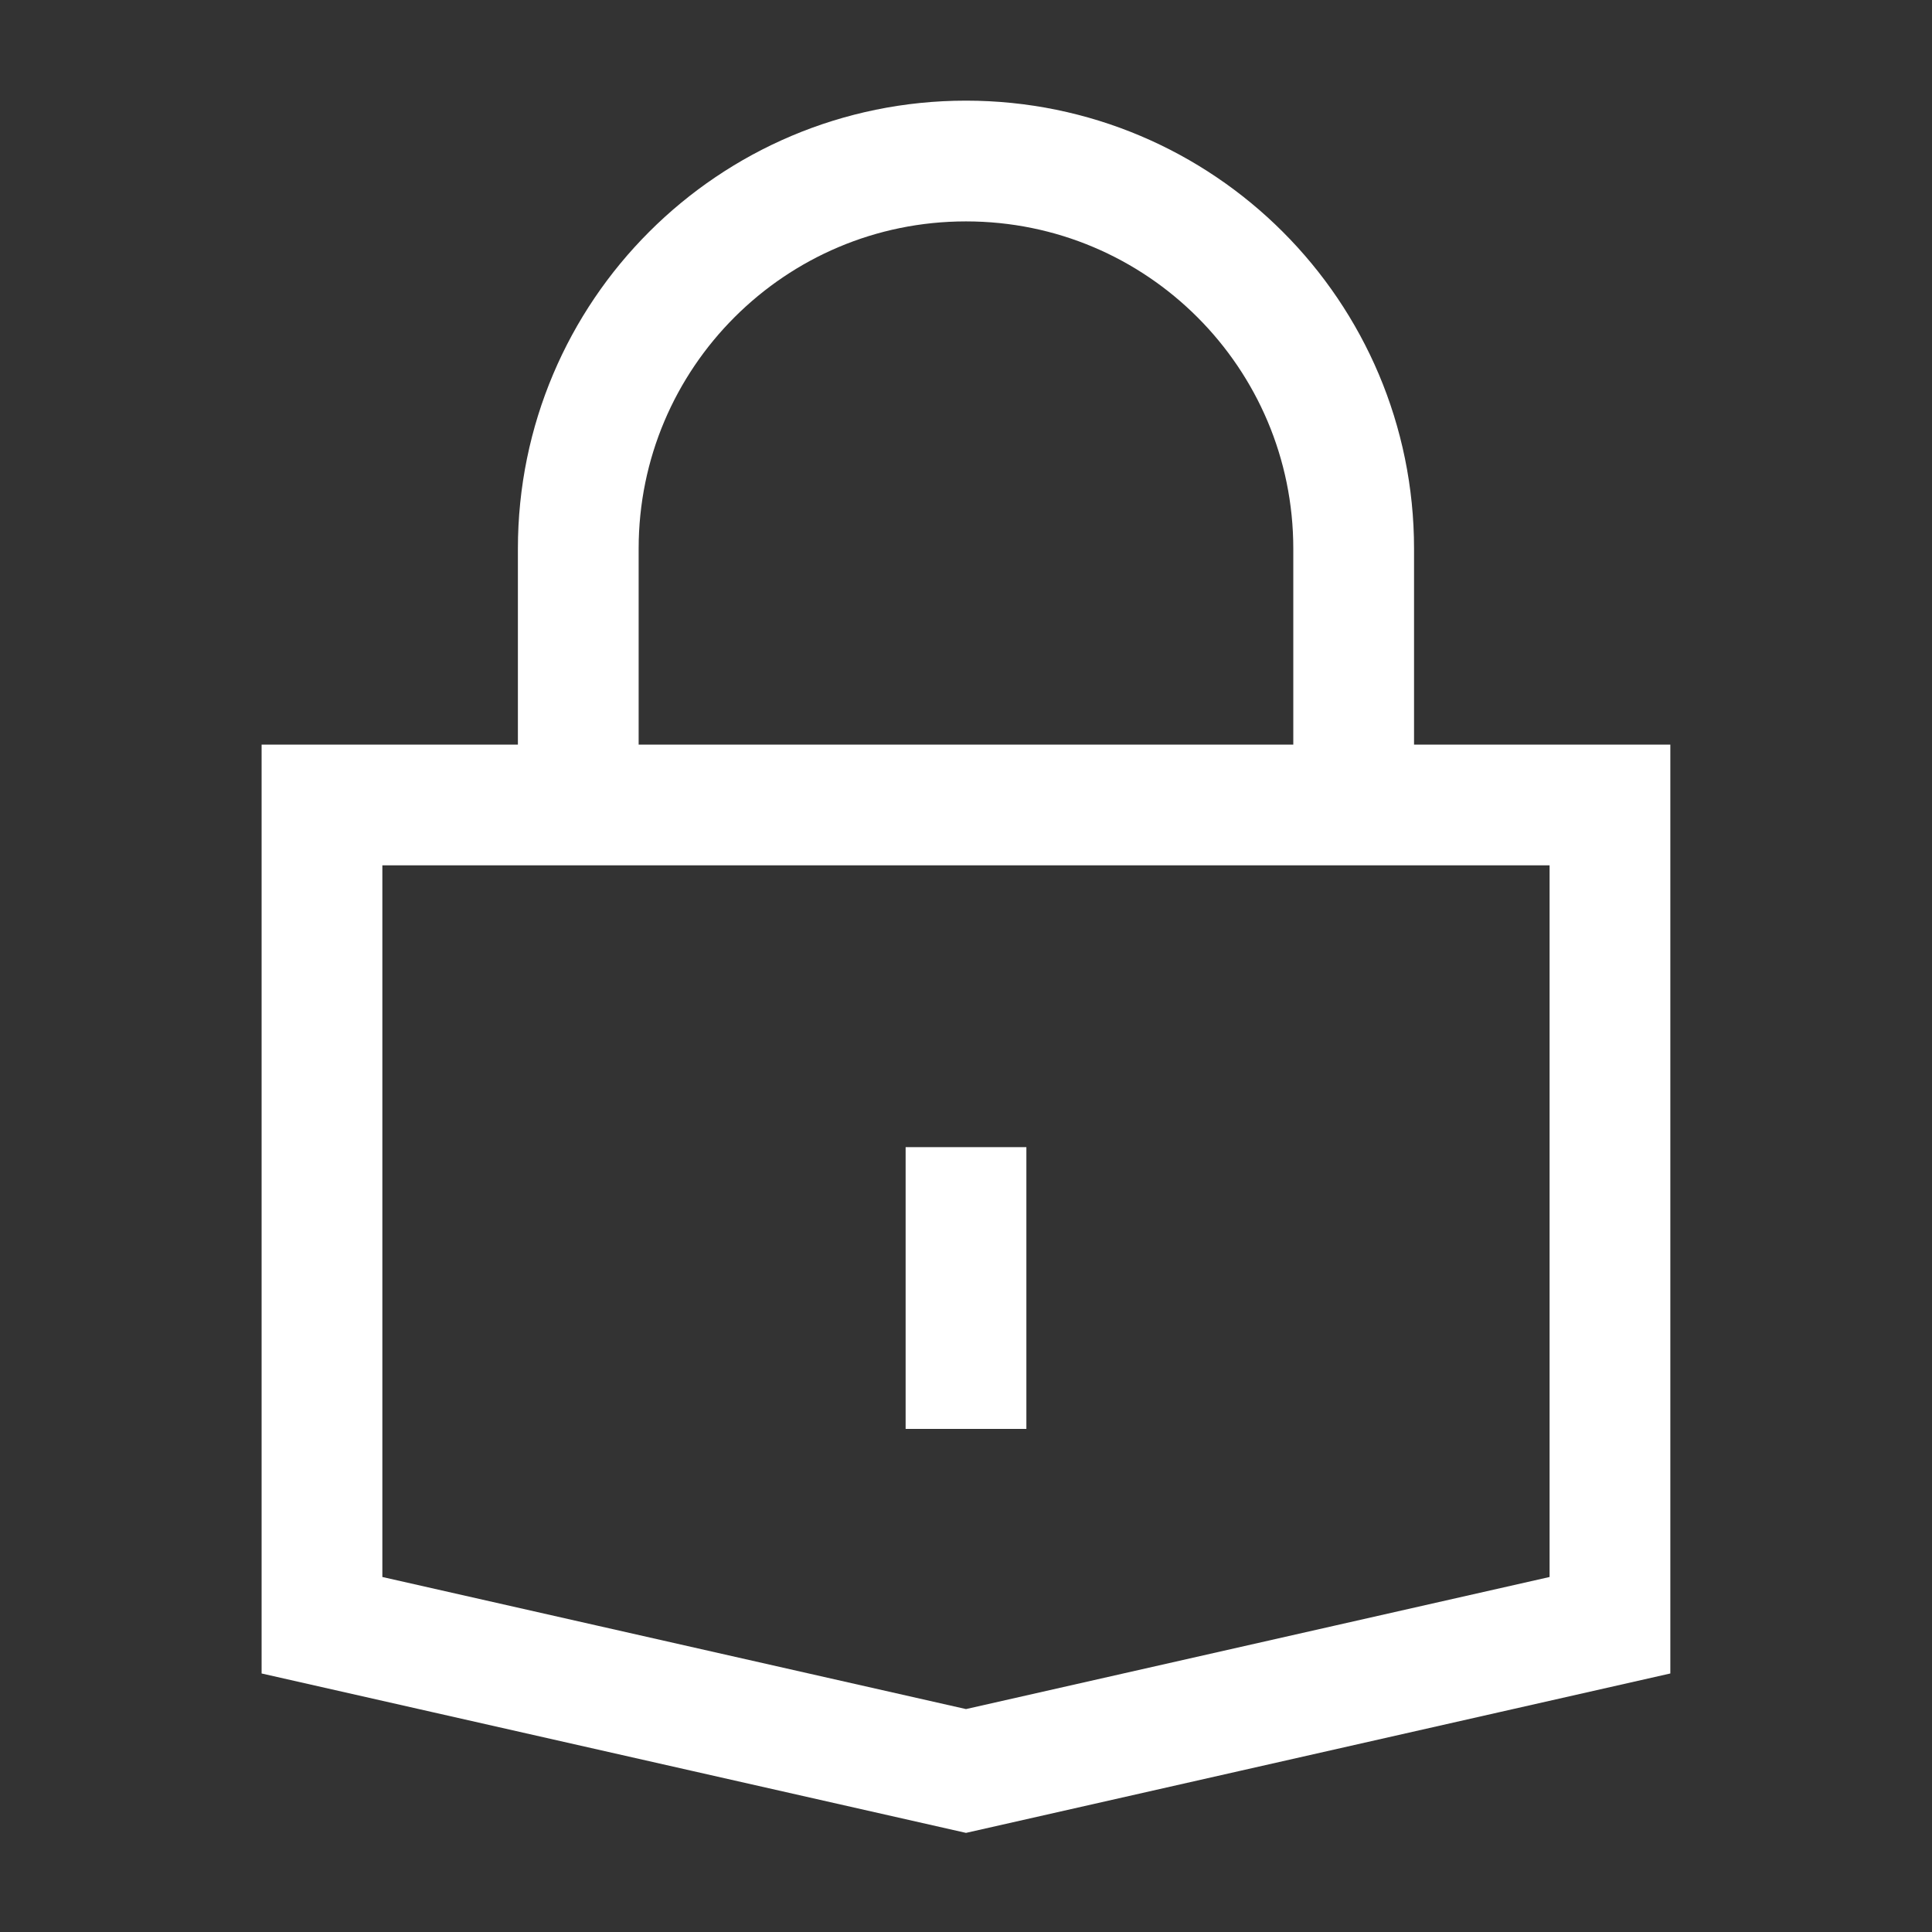 <svg width="32" height="32" viewBox="0 0 32 32" fill="none" xmlns="http://www.w3.org/2000/svg">
<rect x="0" y="0" width="32" height="32" fill="#333333" stroke="none"/>
<path d="M16 22.667V20M5.333 13.333H26.666V26.919L16 29.333L5.333 26.919V13.333ZM9.578 13.333V9.088C9.578 5.541 12.453 2.667 16 2.667C19.546 2.667 22.421 5.541 22.421 9.088V13.333H9.578Z" stroke="white" stroke-width="2" stroke-linecap="square"/>
</svg>
